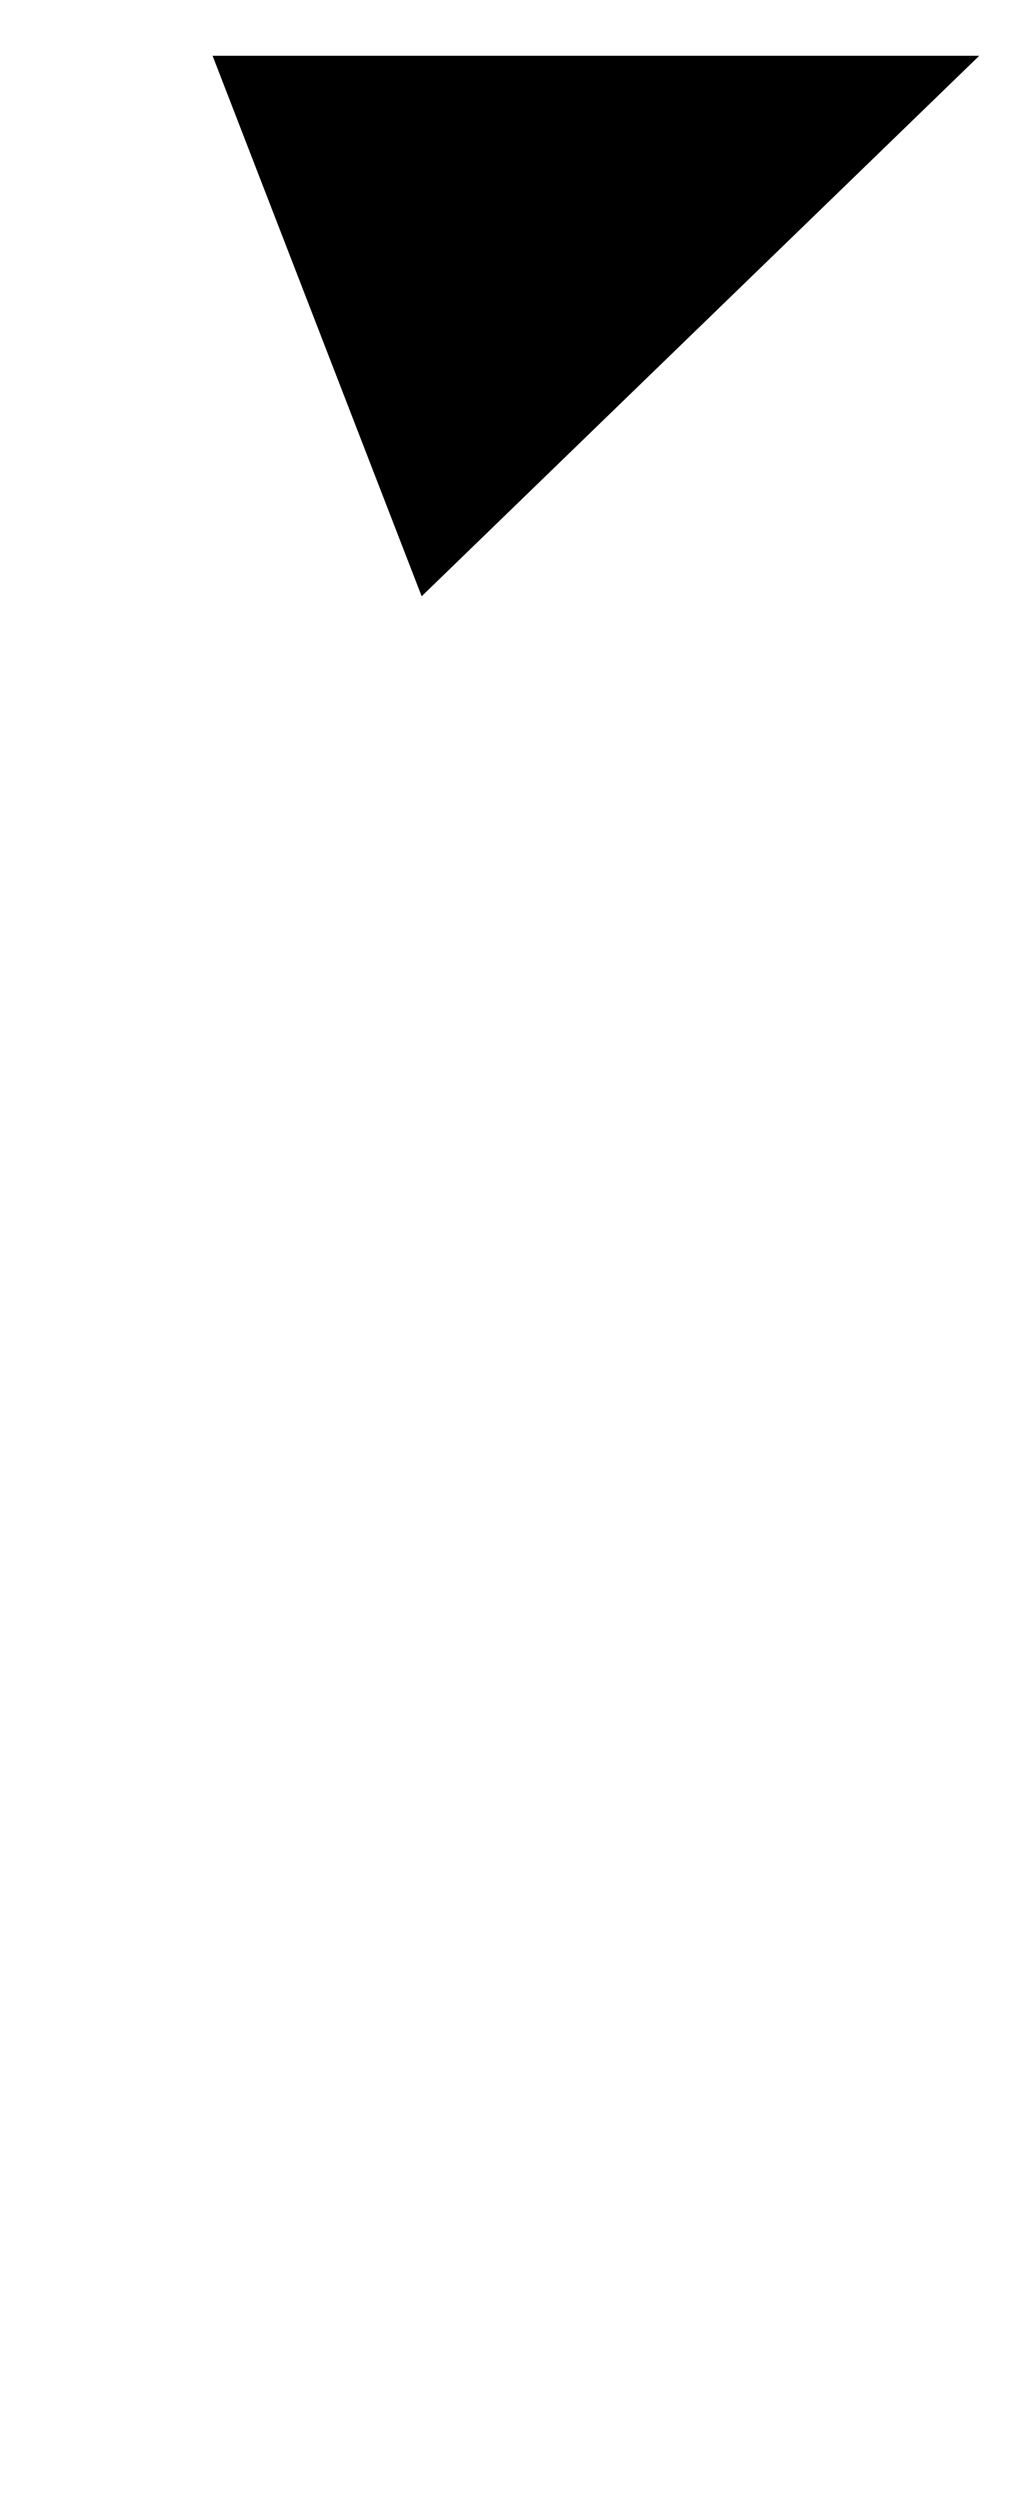 <?xml version="1.0" encoding="UTF-8"?>
<?xml-stylesheet href="SVGStyle.css" type="text/css"?><svg xmlns="http://www.w3.org/2000/svg" version="1.2" baseProfile="tiny" xml:space="preserve" style="shape-rendering:geometricPrecision; fill-rule:evenodd;" width="2.97mm" height="7.17mm" viewBox="-0.16 -7.01 2.97 7.17">
  <title>TOPMAR04</title>
  <desc>topmark for buoys, cone point down, paper-chart</desc>
  <rect class="symbolBox layout" fill="none" x="0.45" y="-6.85" height="1.55" width="2.2"/>
  <rect class="svgBox layout" fill="none" x="0" y="-6.85" height="6.85" width="2.65"/>
  <path d=" M 0.45,-6.85 L 2.65,-6.85 L 1.05,-5.3 L 0.45,-6.85 Z" class="fCHBLK"/>
  <circle class="pivotPoint layout" fill="none" cx="0" cy="0" r="1"/>
</svg>
